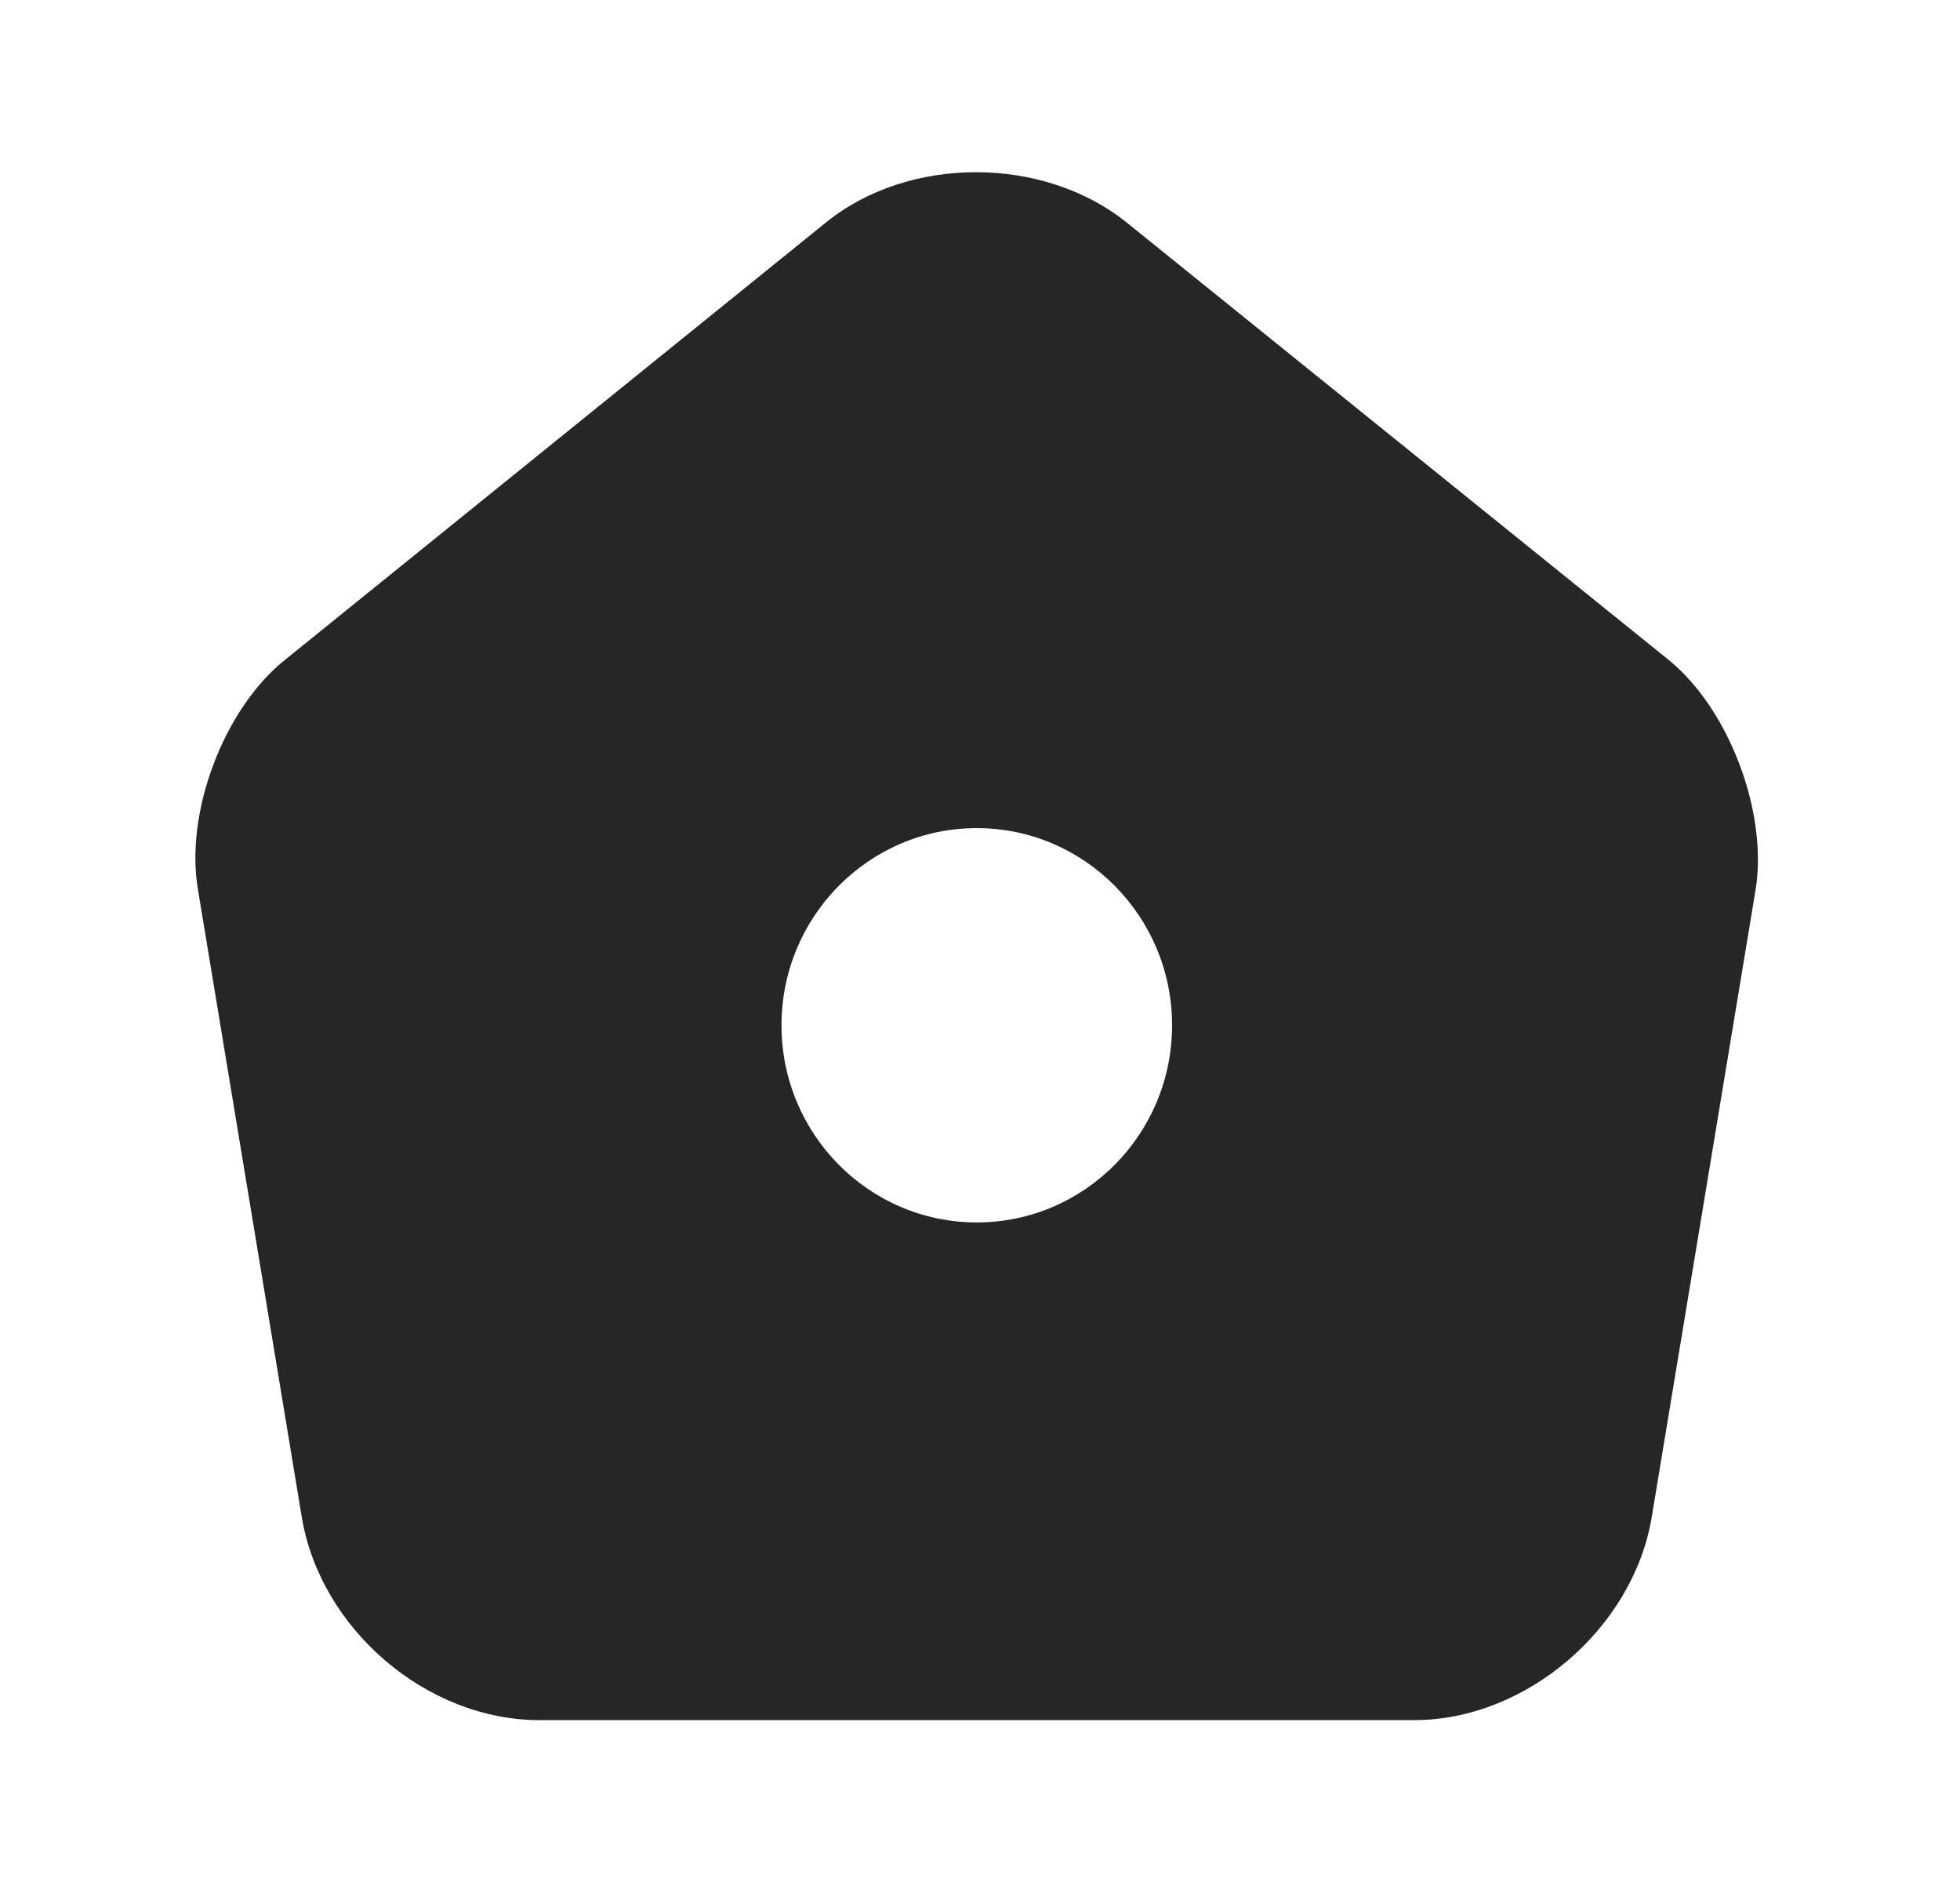 <svg width="29" height="28" viewBox="0 0 29 28" fill="none" xmlns="http://www.w3.org/2000/svg">
<path d="M24.693 9.765L16.683 3.302C15.446 2.298 13.447 2.298 12.222 3.29L4.212 9.765C3.311 10.488 2.733 12.017 2.929 13.16L4.466 22.447C4.744 24.103 6.316 25.445 7.98 25.445H20.925C22.578 25.445 24.161 24.092 24.438 22.447L25.976 13.16C26.16 12.017 25.582 10.488 24.693 9.765ZM14.452 18.083C12.857 18.083 11.563 16.777 11.563 15.167C11.563 13.557 12.857 12.25 14.452 12.25C16.047 12.25 17.342 13.557 17.342 15.167C17.342 16.777 16.047 18.083 14.452 18.083Z" fill="#262626"/>
</svg>
